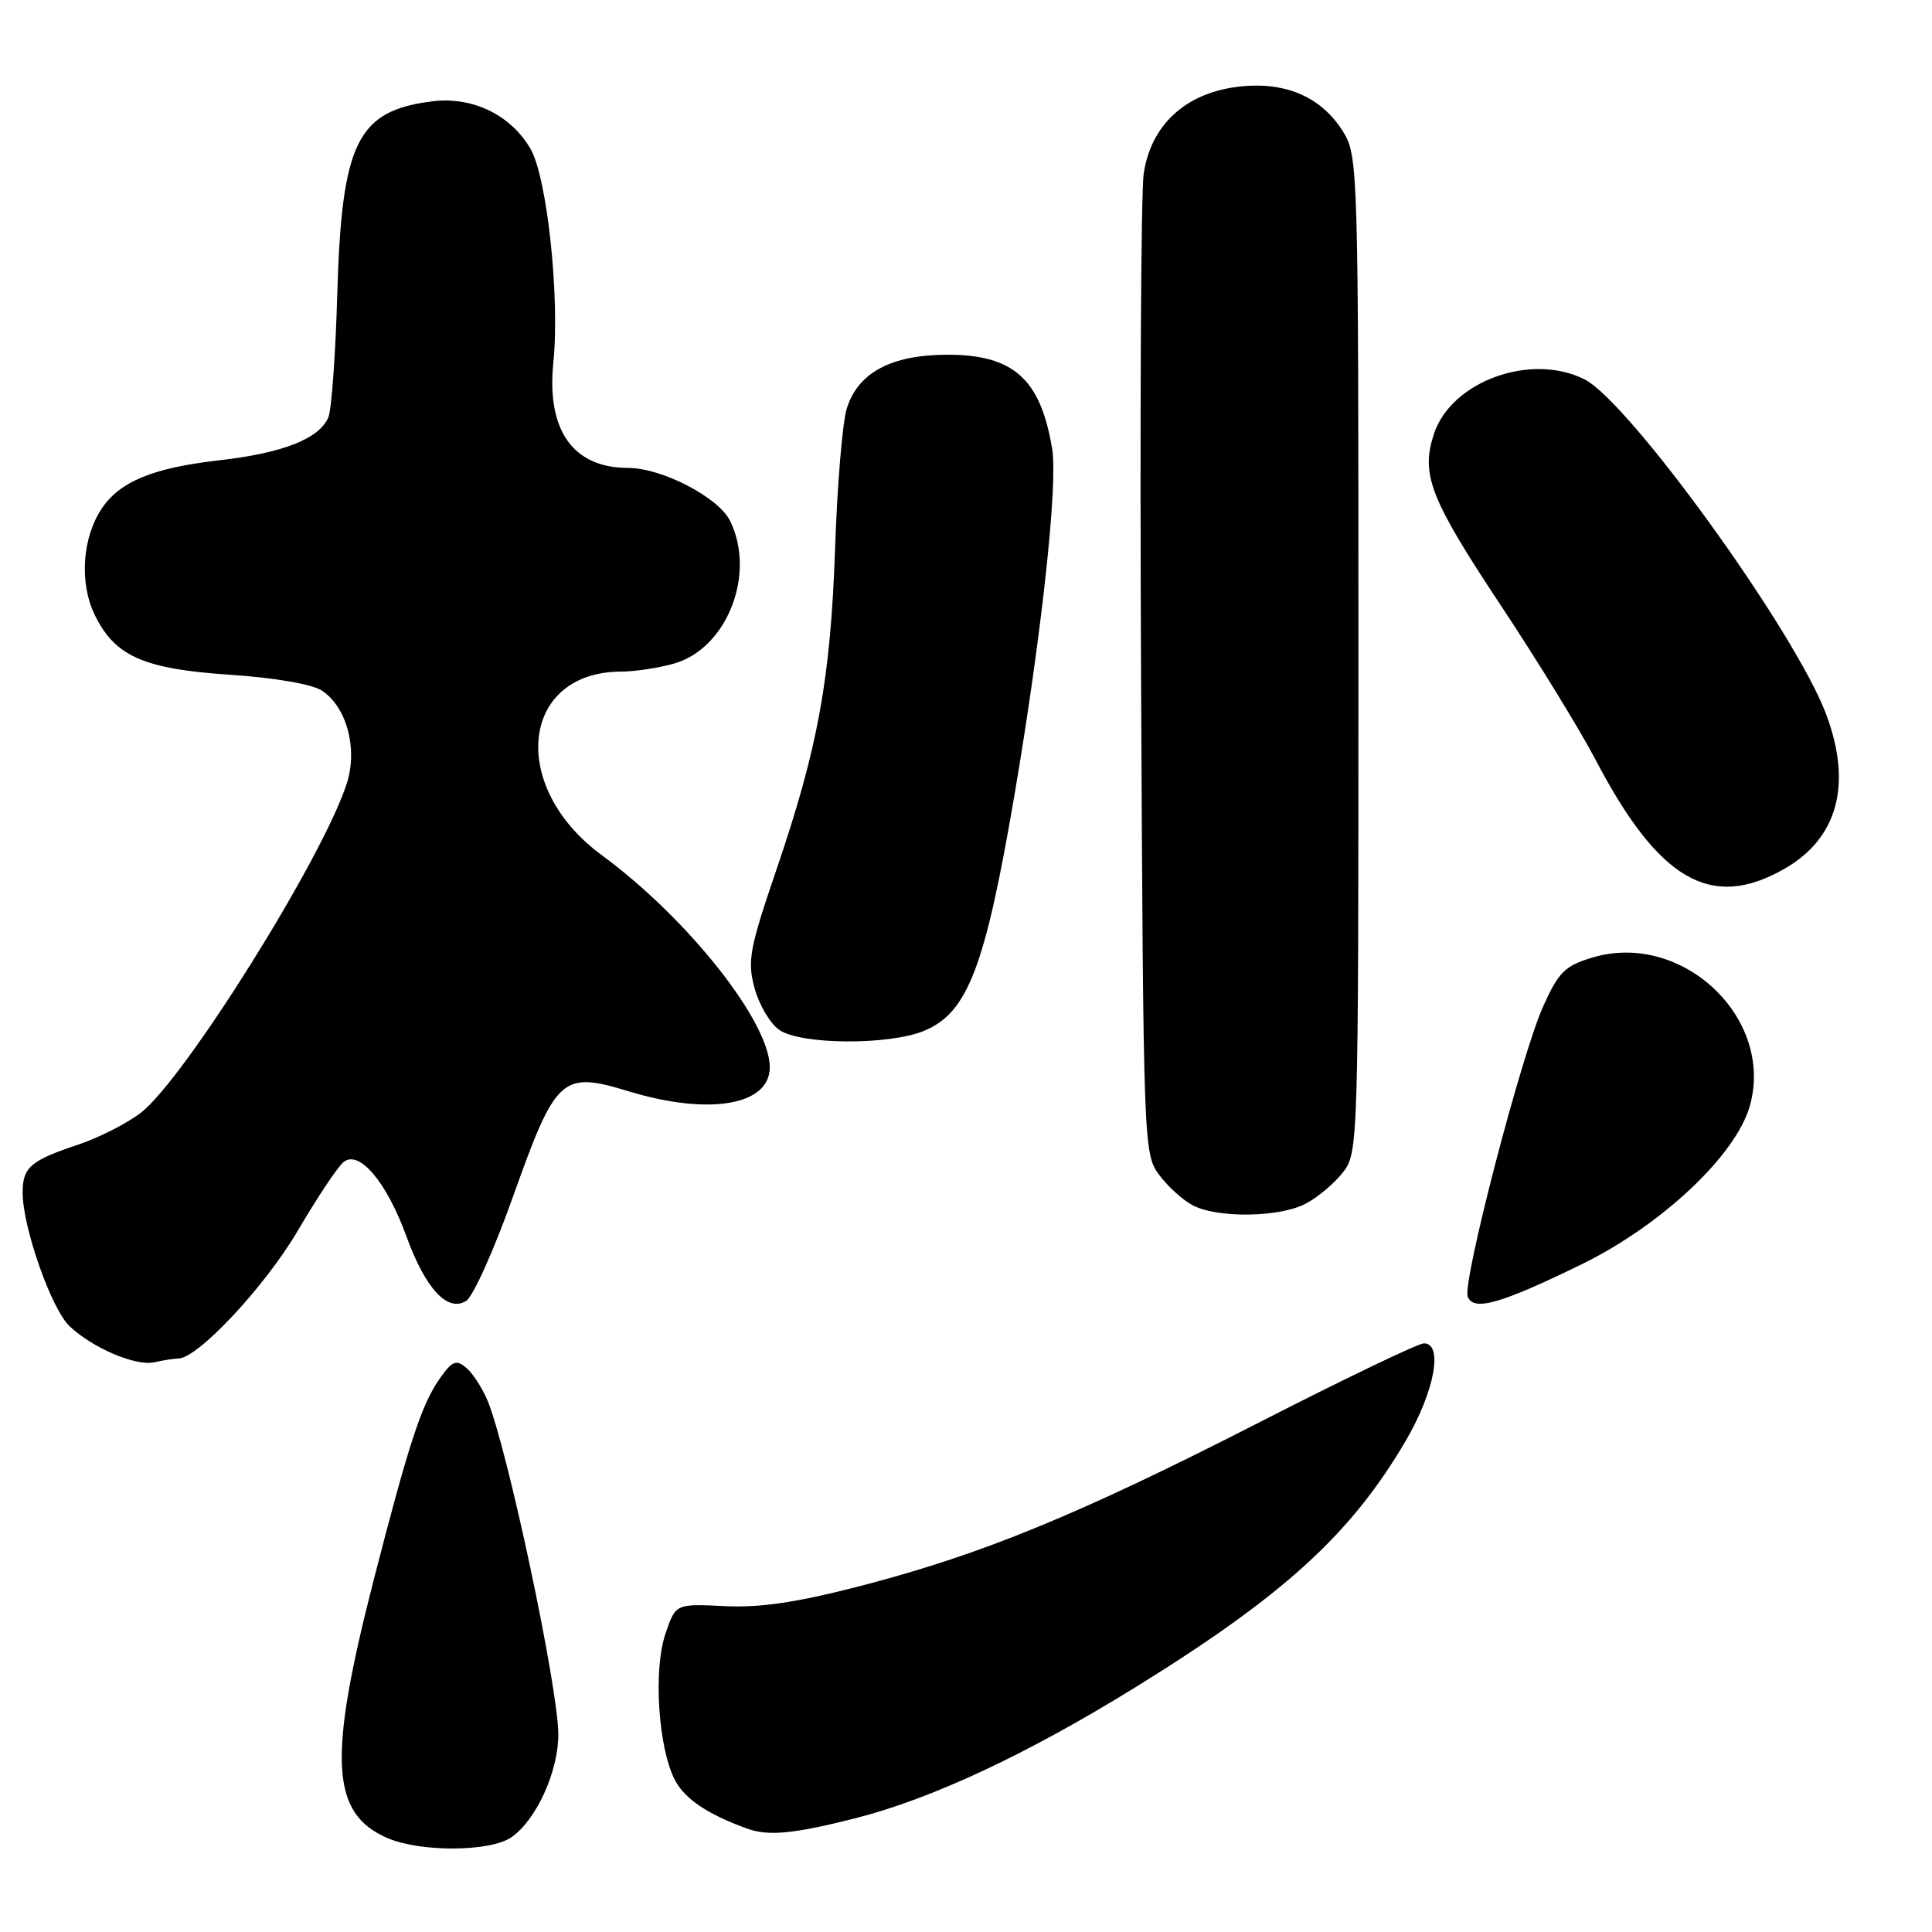 <?xml version="1.0" encoding="UTF-8" standalone="no"?>
<!DOCTYPE svg PUBLIC "-//W3C//DTD SVG 1.1//EN" "http://www.w3.org/Graphics/SVG/1.1/DTD/svg11.dtd" >
<svg xmlns="http://www.w3.org/2000/svg" xmlns:xlink="http://www.w3.org/1999/xlink" version="1.1" viewBox="0 0 256 256">
 <g >
 <path fill="currentColor"
d=" M 67.79 243.43 C 71.08 241.13 74.00 234.69 73.98 229.79 C 73.95 223.52 67.23 191.89 64.59 185.56 C 63.89 183.88 62.61 181.92 61.75 181.21 C 60.43 180.11 59.90 180.34 58.24 182.71 C 55.85 186.12 54.14 191.36 49.48 209.50 C 43.43 233.08 43.82 240.28 51.31 243.54 C 55.71 245.45 65.00 245.39 67.79 243.43 Z  M 113.33 240.93 C 123.45 238.36 136.13 232.43 150.50 223.54 C 170.13 211.39 178.99 203.31 186.25 190.94 C 190.09 184.39 191.28 178.00 188.67 178.00 C 187.93 178.00 178.14 182.70 166.92 188.44 C 142.95 200.70 130.16 205.95 114.17 210.11 C 105.56 212.34 100.80 213.05 96.01 212.82 C 89.52 212.50 89.52 212.50 88.17 216.50 C 86.55 221.29 87.22 231.59 89.42 235.84 C 90.72 238.36 93.73 240.39 99.00 242.30 C 101.82 243.32 105.17 243.00 113.33 240.93 Z  M 23.64 180.01 C 26.23 179.98 35.14 170.44 39.46 163.07 C 42.01 158.72 44.73 154.64 45.51 153.99 C 47.57 152.28 51.22 156.59 53.86 163.84 C 56.39 170.79 59.31 173.93 61.78 172.37 C 62.69 171.79 65.49 165.56 67.99 158.52 C 73.66 142.61 74.43 141.90 83.29 144.60 C 93.95 147.84 102.00 146.48 102.00 141.42 C 102.00 135.41 91.13 121.68 79.72 113.30 C 67.36 104.22 68.98 89.02 82.32 88.99 C 84.07 88.99 87.19 88.52 89.24 87.95 C 96.31 85.99 100.23 76.07 96.73 69.00 C 95.19 65.89 87.69 62.00 83.22 62.00 C 75.94 62.00 72.41 57.03 73.32 48.06 C 74.20 39.46 72.50 23.55 70.31 19.75 C 67.69 15.22 62.60 12.75 57.24 13.43 C 47.33 14.68 45.27 18.87 44.69 39.00 C 44.46 46.98 43.93 54.30 43.51 55.29 C 42.31 58.14 37.51 60.03 29.00 61.00 C 20.21 62.00 15.81 63.83 13.42 67.48 C 10.91 71.31 10.52 77.19 12.49 81.34 C 15.15 86.94 18.95 88.64 30.48 89.41 C 36.39 89.80 41.35 90.66 42.64 91.50 C 45.93 93.66 47.42 99.15 45.97 103.75 C 42.88 113.53 24.41 143.06 18.63 147.47 C 16.79 148.88 13.08 150.76 10.39 151.66 C 4.05 153.77 3.00 154.67 3.00 158.02 C 3.00 162.63 6.81 173.48 9.24 175.75 C 12.33 178.66 18.06 181.08 20.50 180.50 C 21.60 180.24 23.01 180.02 23.64 180.01 Z  M 209.53 167.55 C 220.21 162.33 230.07 153.03 231.88 146.48 C 235.10 134.83 222.85 123.33 211.00 126.88 C 207.36 127.97 206.53 128.80 204.49 133.32 C 201.59 139.74 193.75 169.90 194.48 171.81 C 195.24 173.79 198.81 172.78 209.53 167.55 Z  M 172.96 159.52 C 174.54 158.71 176.76 156.85 177.91 155.39 C 179.98 152.75 180.00 152.15 180.00 86.73 C 180.00 22.31 179.95 20.66 177.98 17.47 C 175.05 12.73 170.07 10.66 163.70 11.54 C 156.91 12.47 152.46 16.70 151.54 23.06 C 151.18 25.50 151.03 55.70 151.20 90.18 C 151.50 152.01 151.53 152.89 153.60 155.68 C 154.75 157.23 156.77 159.06 158.10 159.74 C 161.40 161.43 169.49 161.31 172.96 159.52 Z  M 122.47 136.58 C 128.26 134.16 130.54 128.15 134.48 105.00 C 138.01 84.20 140.19 64.14 139.42 59.50 C 137.89 50.22 134.31 47.00 125.53 47.00 C 118.09 47.01 113.65 49.39 112.19 54.17 C 111.63 56.00 110.94 64.25 110.66 72.50 C 110.06 89.93 108.41 99.02 102.89 115.21 C 99.30 125.74 99.01 127.32 99.98 130.92 C 100.57 133.12 102.04 135.62 103.25 136.46 C 106.08 138.45 117.83 138.52 122.47 136.58 Z  M 236.40 115.15 C 243.52 111.09 245.47 103.93 241.96 94.61 C 237.87 83.70 215.91 53.28 209.96 50.27 C 202.88 46.69 192.31 50.51 190.01 57.48 C 188.23 62.87 189.47 66.05 198.93 80.32 C 203.74 87.57 209.32 96.67 211.35 100.54 C 219.76 116.64 226.69 120.68 236.40 115.15 Z "/>
</g>
</svg>